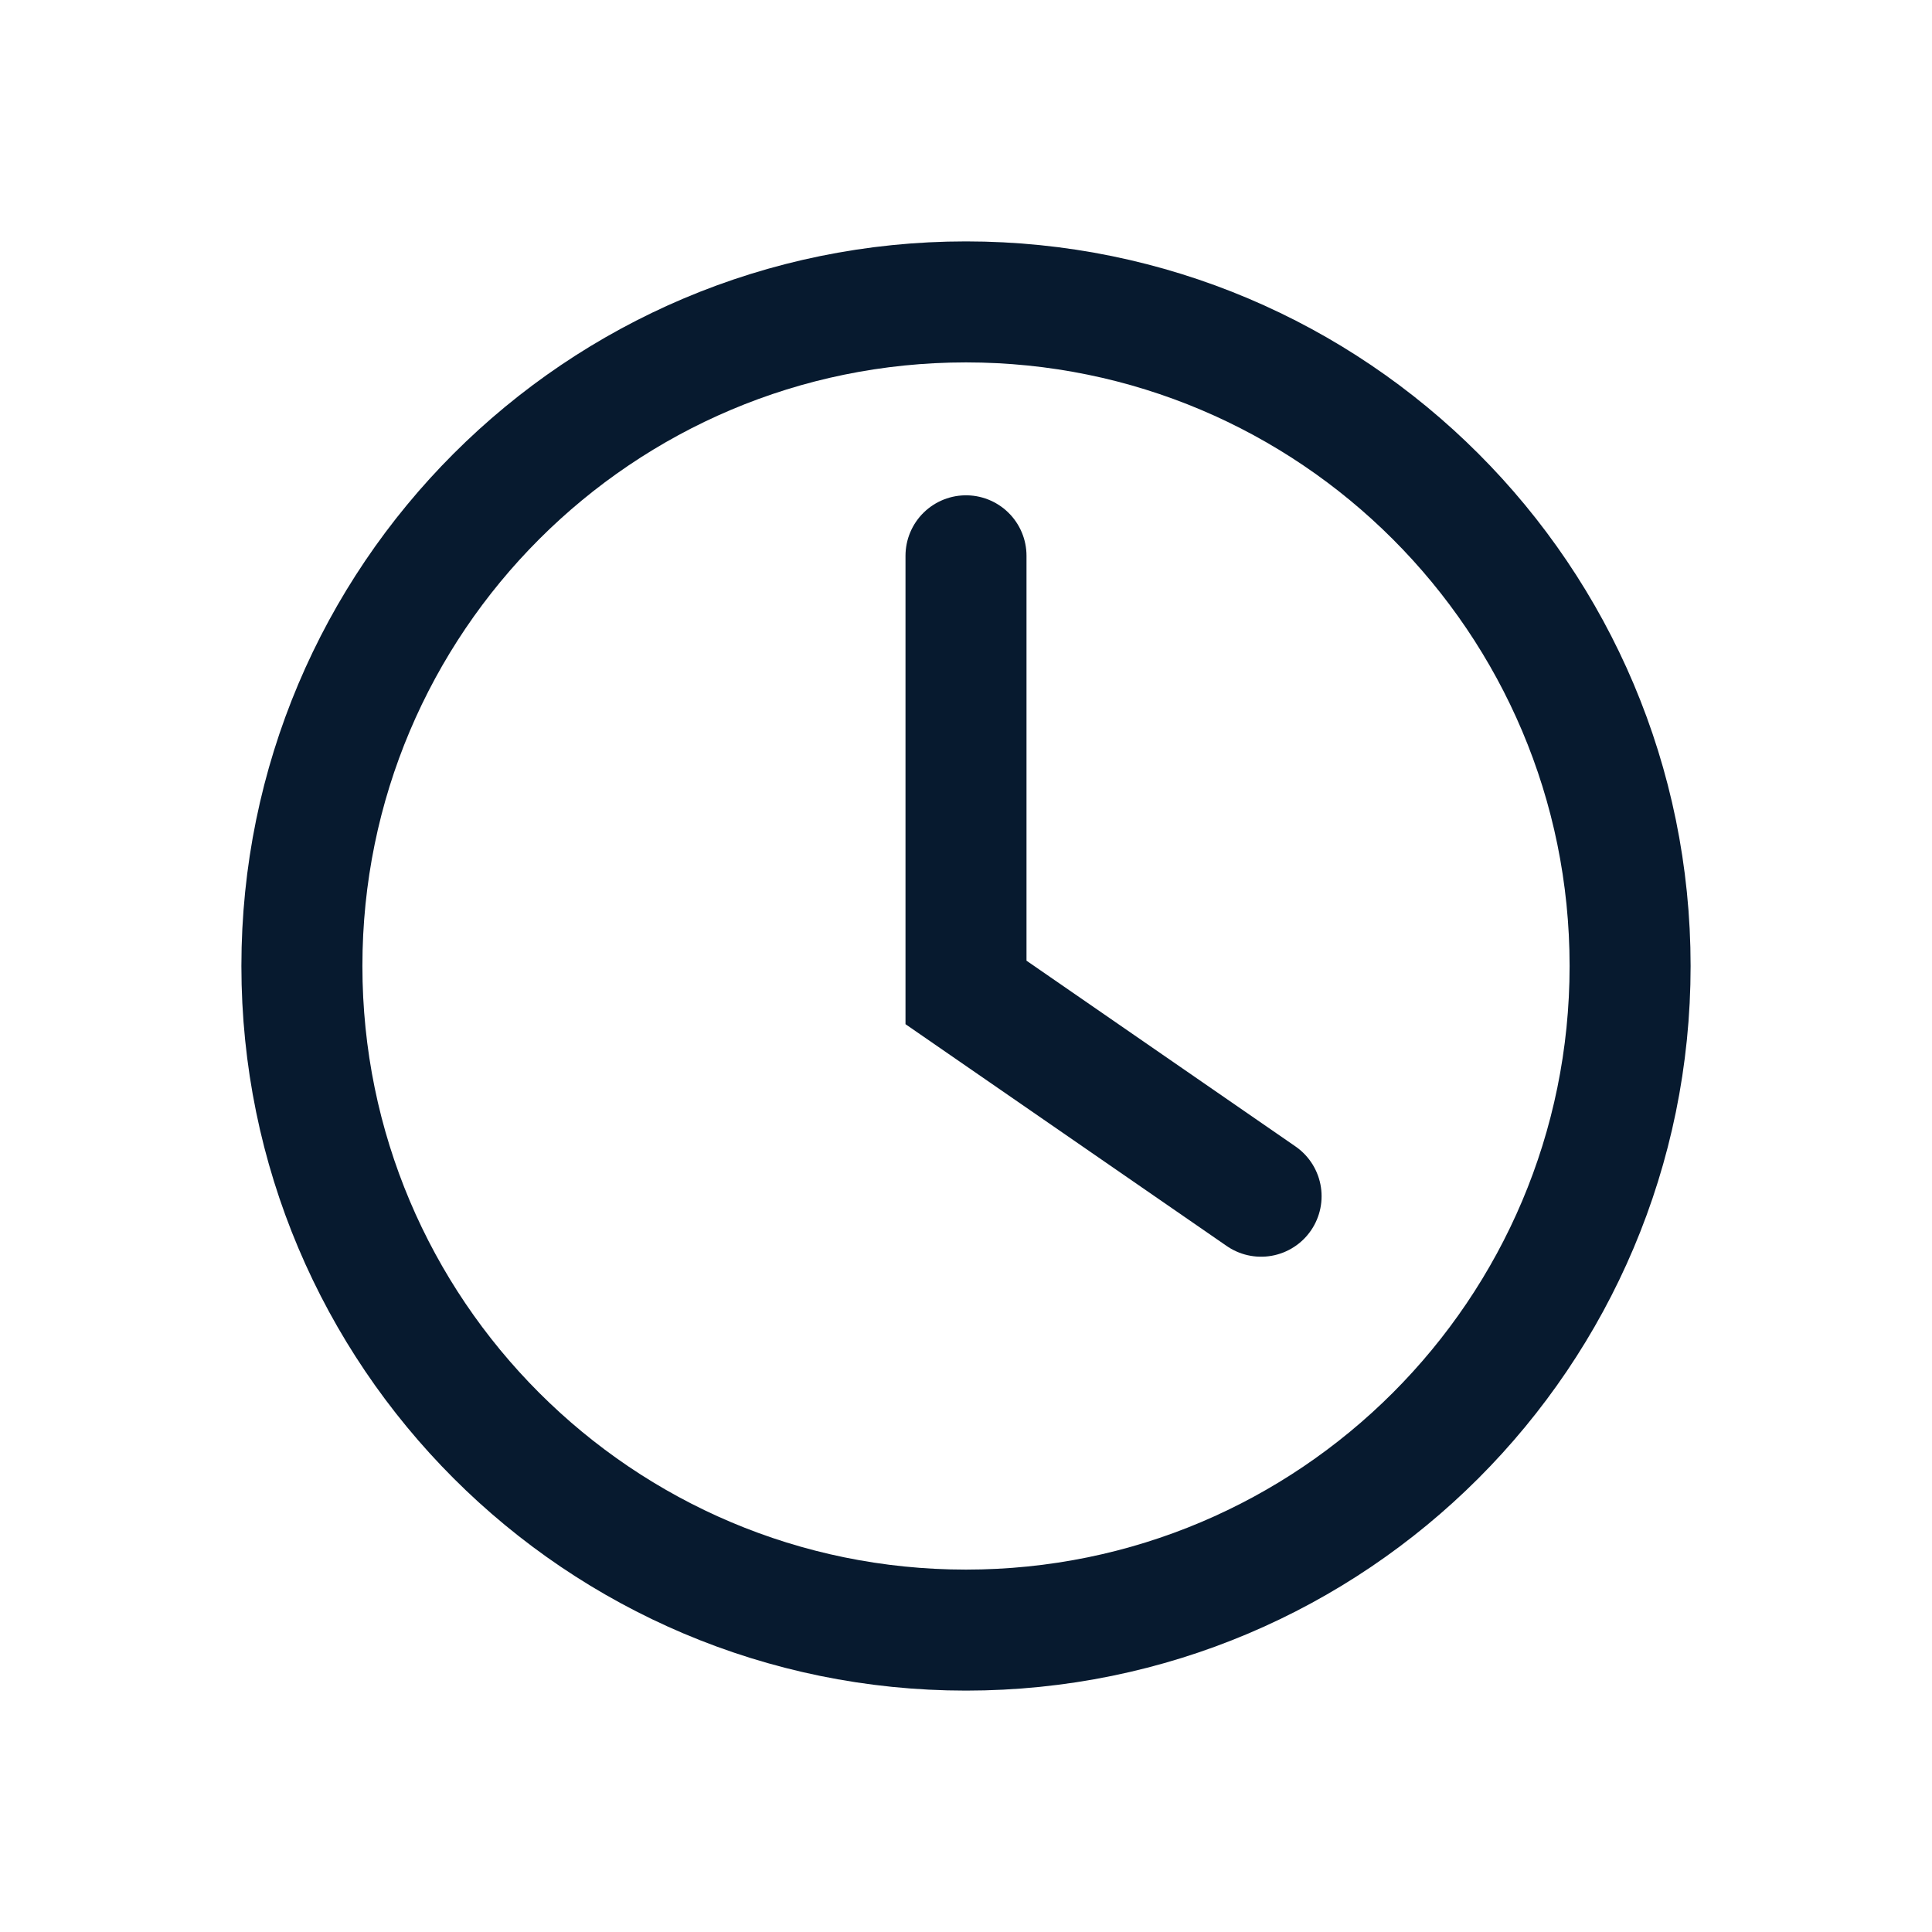 <svg width="19" height="19" viewBox="0 0 19 19" fill="none" xmlns="http://www.w3.org/2000/svg">
<path d="M16.031 9.5C16.031 13.107 13.107 16.031 9.5 16.031C5.893 16.031 2.969 13.107 2.969 9.5C2.969 5.893 5.893 2.969 9.5 2.969C13.107 2.969 16.031 5.893 16.031 9.5Z" stroke="#071A2F" stroke-width="1.19" stroke-miterlimit="10"/>
<path d="M9.5 5.466V9.76L12.402 11.764" stroke="#071A2F" stroke-width="1.19" stroke-miterlimit="10" stroke-linecap="round"/>
</svg>
